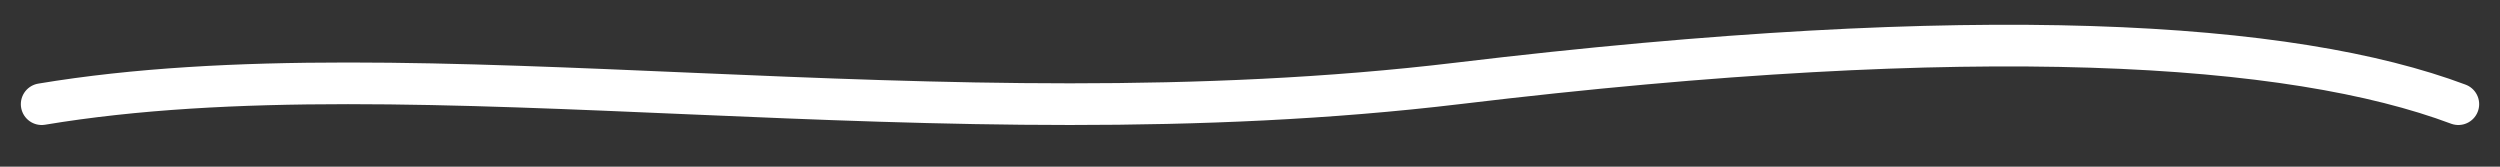 <svg xmlns="http://www.w3.org/2000/svg" width="120" height="8" viewBox="0 0 120 8">
  <rect x="0" y="0" width="120" height="8" fill="#333333" stroke="none"/>
  <path
    d="M2 5 C20 2 45 7 70 4 S110 2 118 5"
    stroke="white"
    stroke-width="2"
    fill="none"
    stroke-linecap="round"
    stroke-linejoin="round"
  />
</svg>